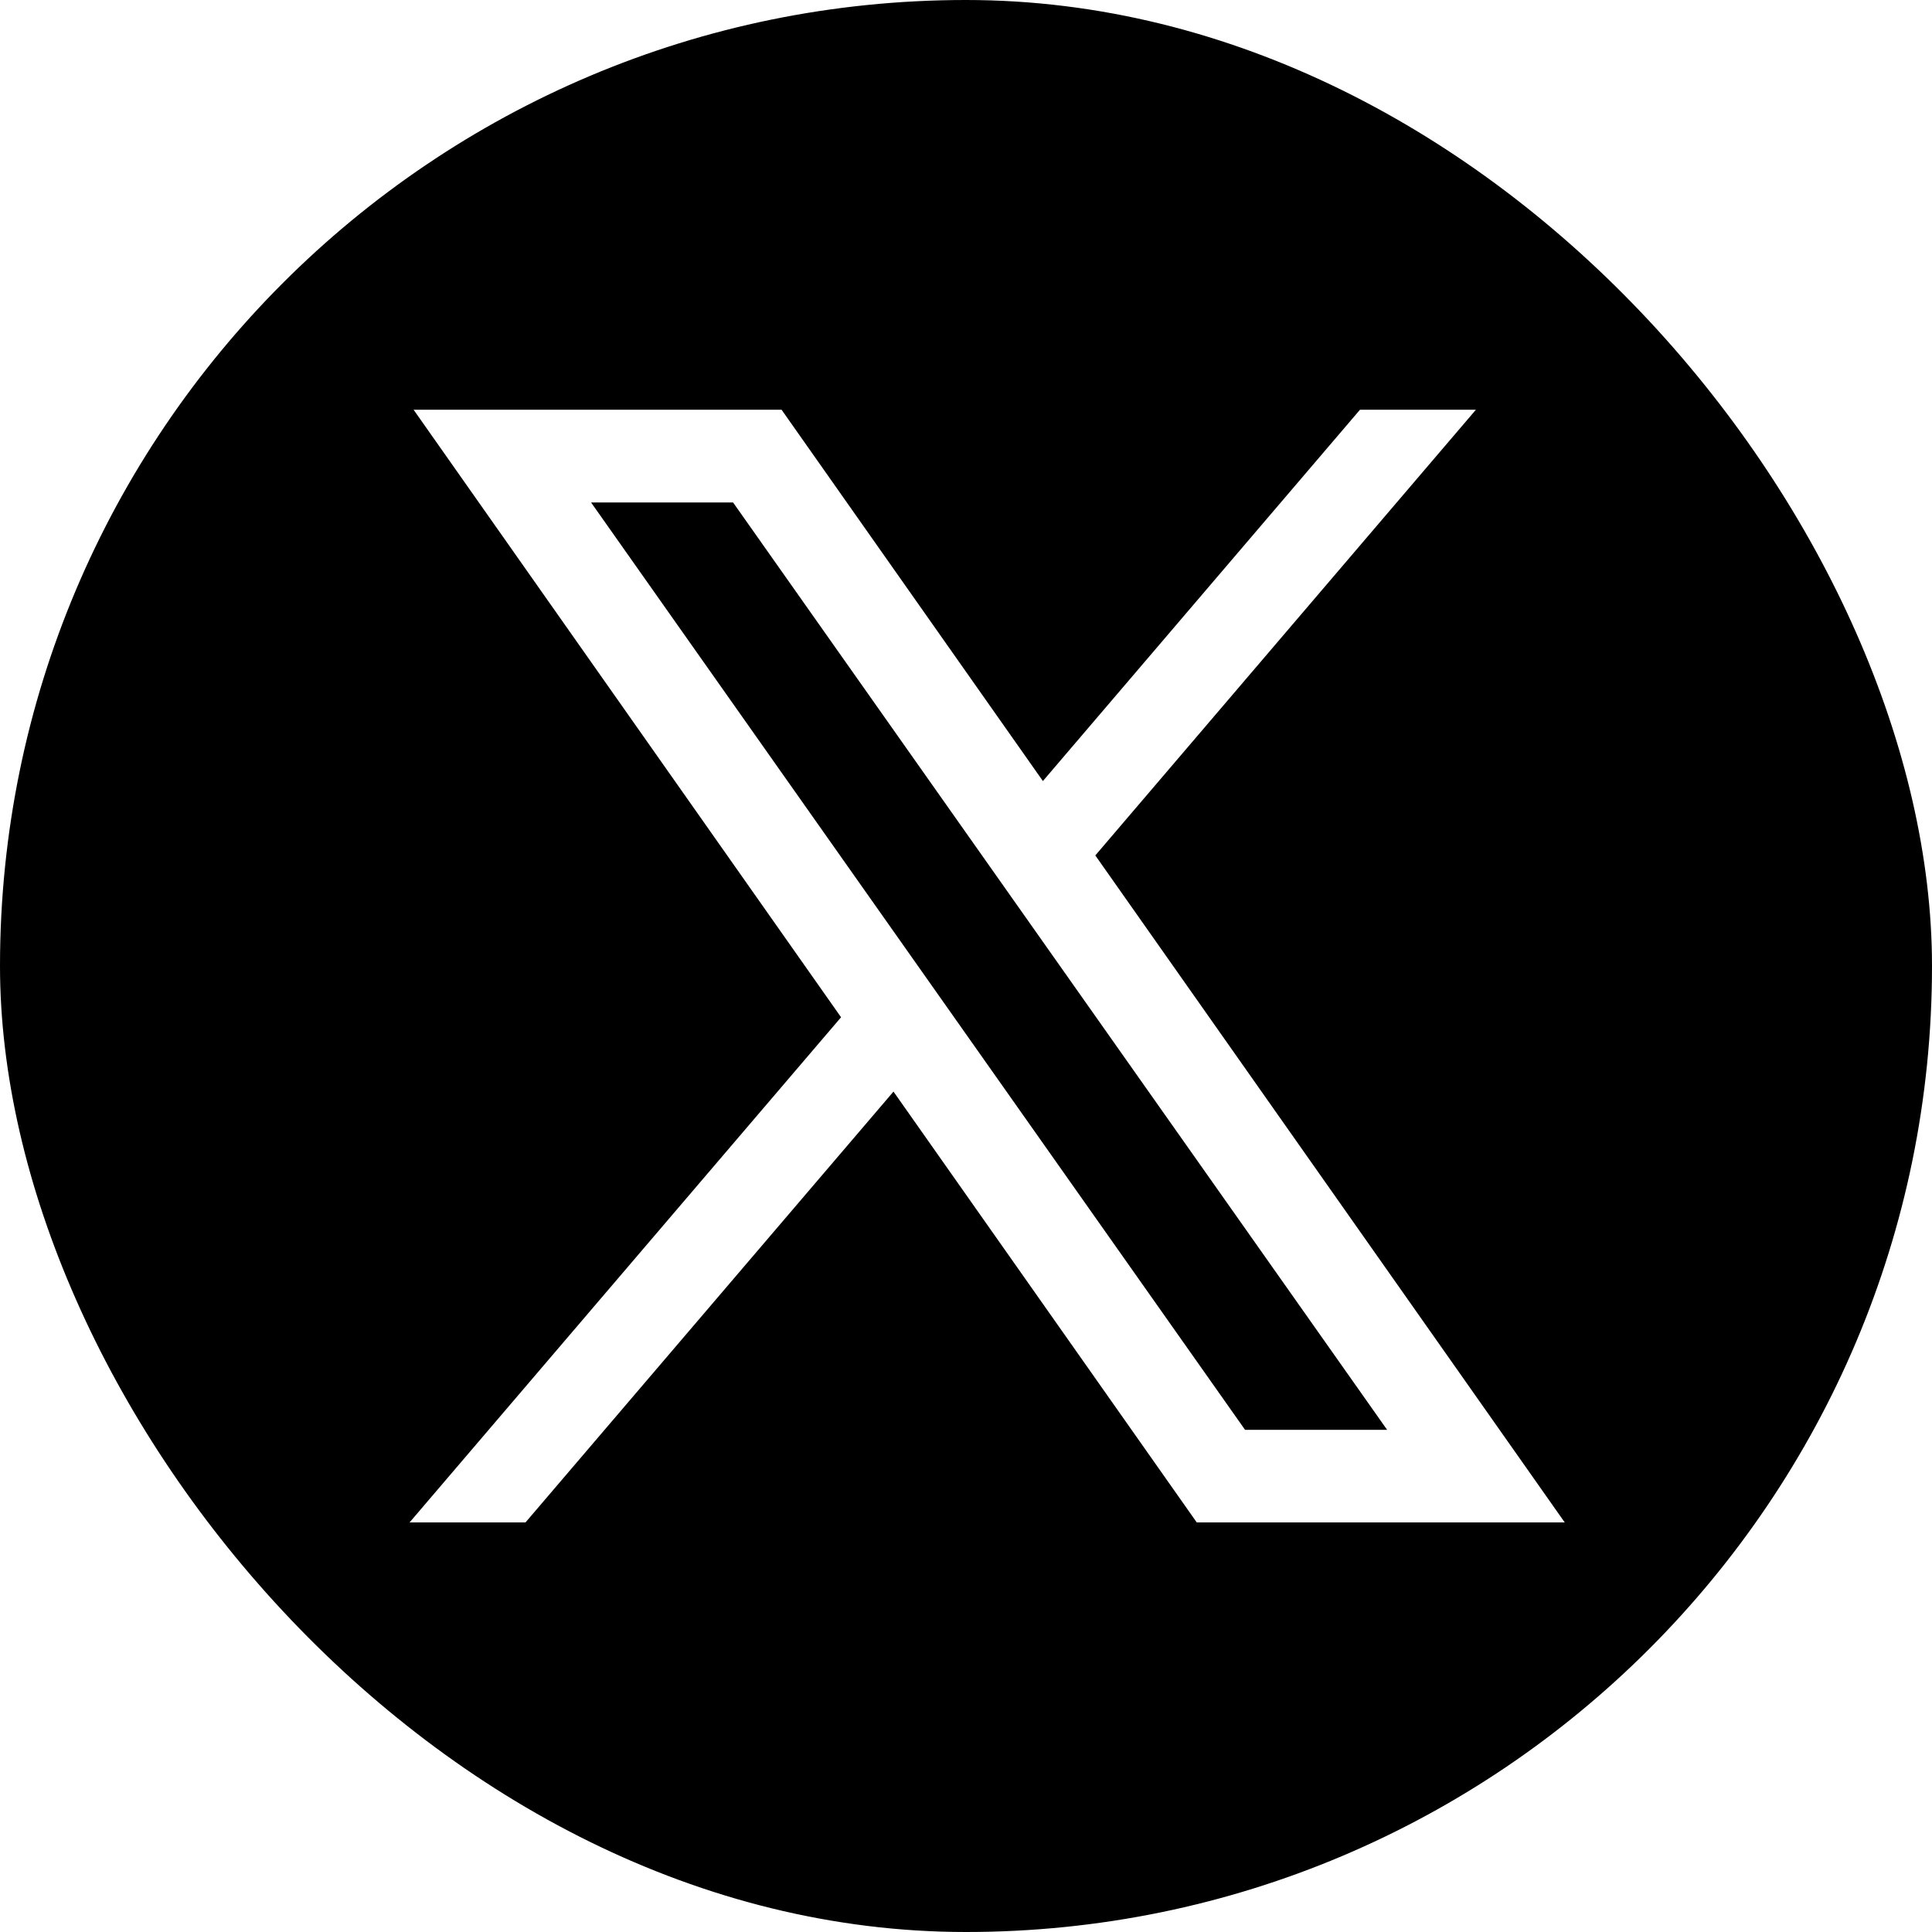 <svg xmlns="http://www.w3.org/2000/svg" xmlns:xlink="http://www.w3.org/1999/xlink" width="30" height="30" viewBox="0 0 30 30"><defs><style>.a{clip-path:url(#a);}</style><clipPath id="a"><rect width="30" height="30" rx="15" transform="translate(1141 4290)"/></clipPath></defs><g class="a" transform="translate(-1141 -4290)"><path d="M9.039,4A5.039,5.039,0,0,0,4,9.039V29.2a5.039,5.039,0,0,0,5.039,5.039H29.2A5.039,5.039,0,0,0,34.234,29.2V9.039A5.039,5.039,0,0,0,29.2,4Zm1.5,6.479h5.714l4.058,5.766,4.924-5.766h1.8L21.125,17.4l7.289,10.357H22.7l-4.709-6.69-5.714,6.69h-1.8l6.7-7.844Zm2.756,1.44,10.155,14.4h2.206L15.5,11.919Z" transform="translate(1136.883 4285.883)"/></g></svg>